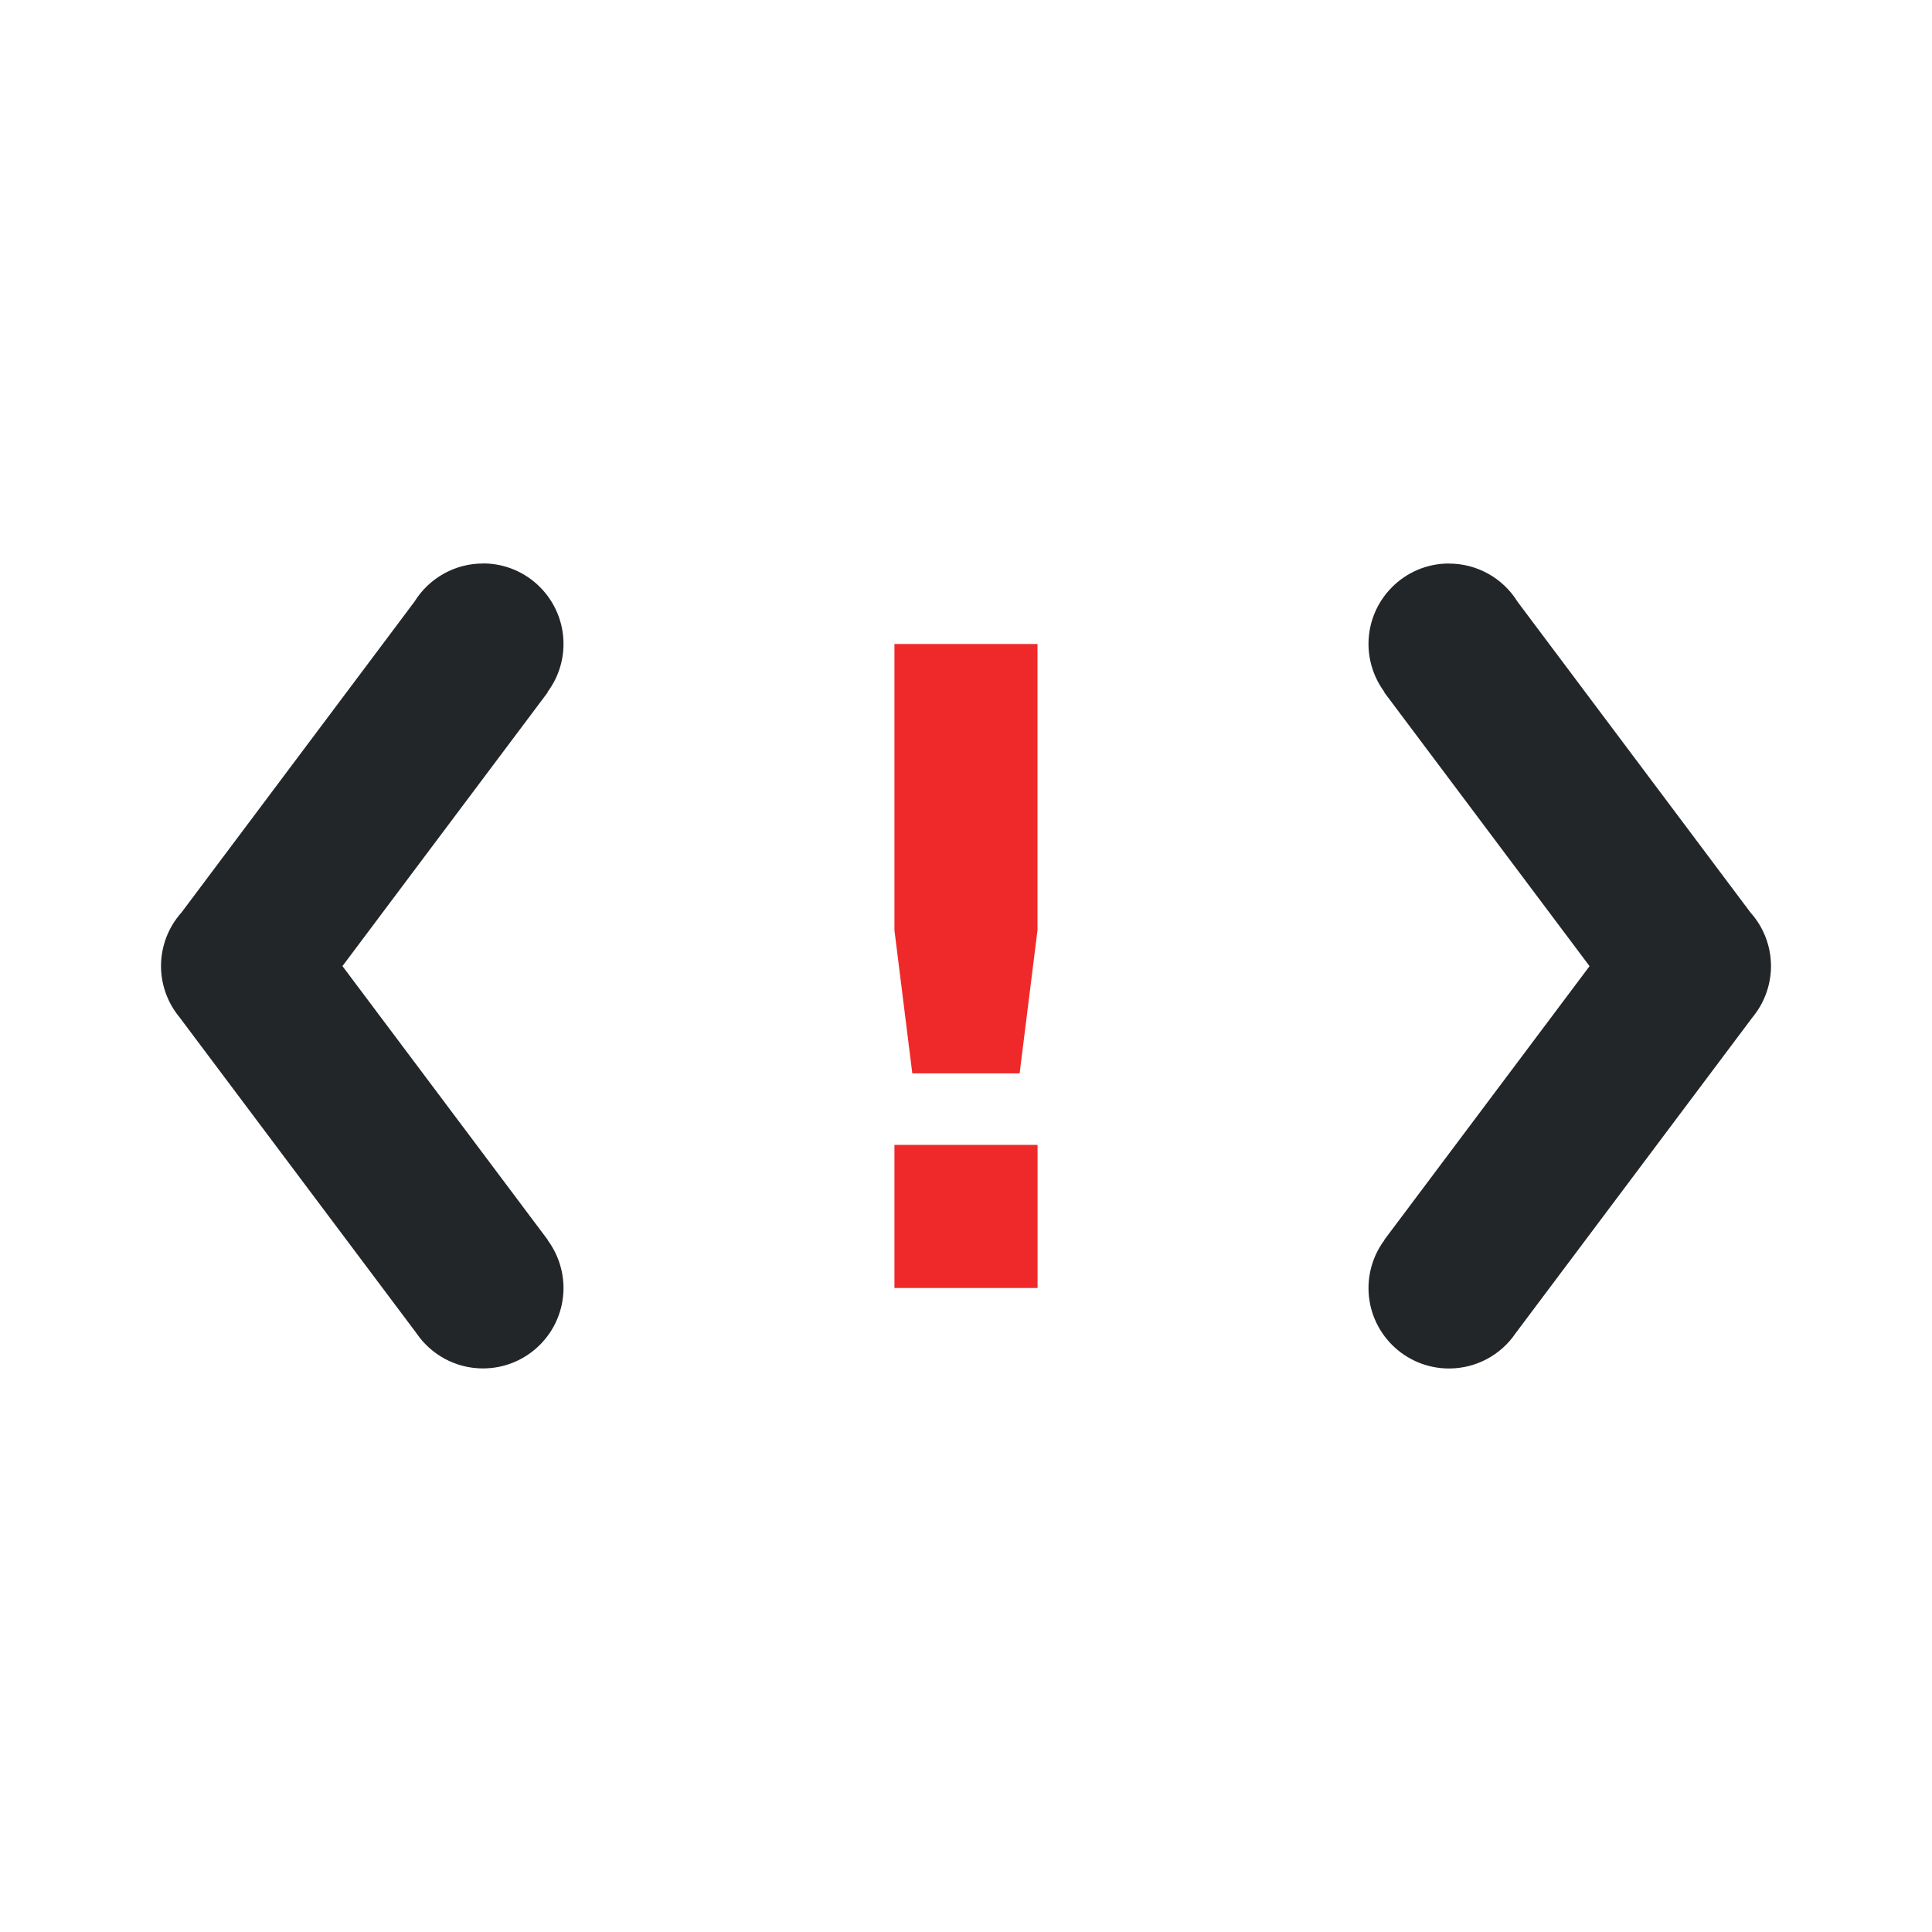 <svg width="24" height="24" version="1.1" xmlns="http://www.w3.org/2000/svg">
 <path d="m11.111 8v3.556l0.222 1.778h1.333l0.222-1.778v-3.556zm0 6.222v1.778h1.778v-1.778z" color="#444444" fill="#ef2929"/>
 <path d="m6.002 7c-0.348-9.221e-4 -0.671 0.179-0.854 0.475l-2.894 3.861c-0.163 0.182-0.253 0.418-0.254 0.662-1.558e-4 0.219 0.072 0.433 0.205 0.607 0.009 0.013 0.019 0.025 0.029 0.037l2.938 3.918c0.186 0.274 0.495 0.439 0.826 0.439 0.552 0.001 1.001-0.446 1.002-0.998-1.36e-4 -0.215-0.069-0.423-0.197-0.596l0.002-2e-3 -2.551-3.402 2.551-3.402-0.004-0.002c0.129-0.172 0.199-0.381 0.199-0.596 0.001-0.552-0.446-1.001-0.998-1.002z" fill="#232629"/>
 <path d="m17.998 7c-0.552 0.001-0.999 0.45-0.998 1.002 7.01e-4 0.215 0.071 0.424 0.199 0.596l-0.004 0.002 2.551 3.402-2.551 3.402 2e-3 2e-3c-0.128 0.172-0.197 0.381-0.197 0.596 0.001 0.552 0.45 0.999 1.002 0.998 0.331-6.47e-4 0.641-0.165 0.826-0.439l2.938-3.918c0.01-0.012 0.02-0.025 0.029-0.037 0.133-0.174 0.205-0.388 0.205-0.607-9.14e-4 -0.244-0.091-0.48-0.254-0.662l-2.894-3.861c-0.183-0.296-0.506-0.476-0.854-0.475z" fill="#232629"/>
</svg>
